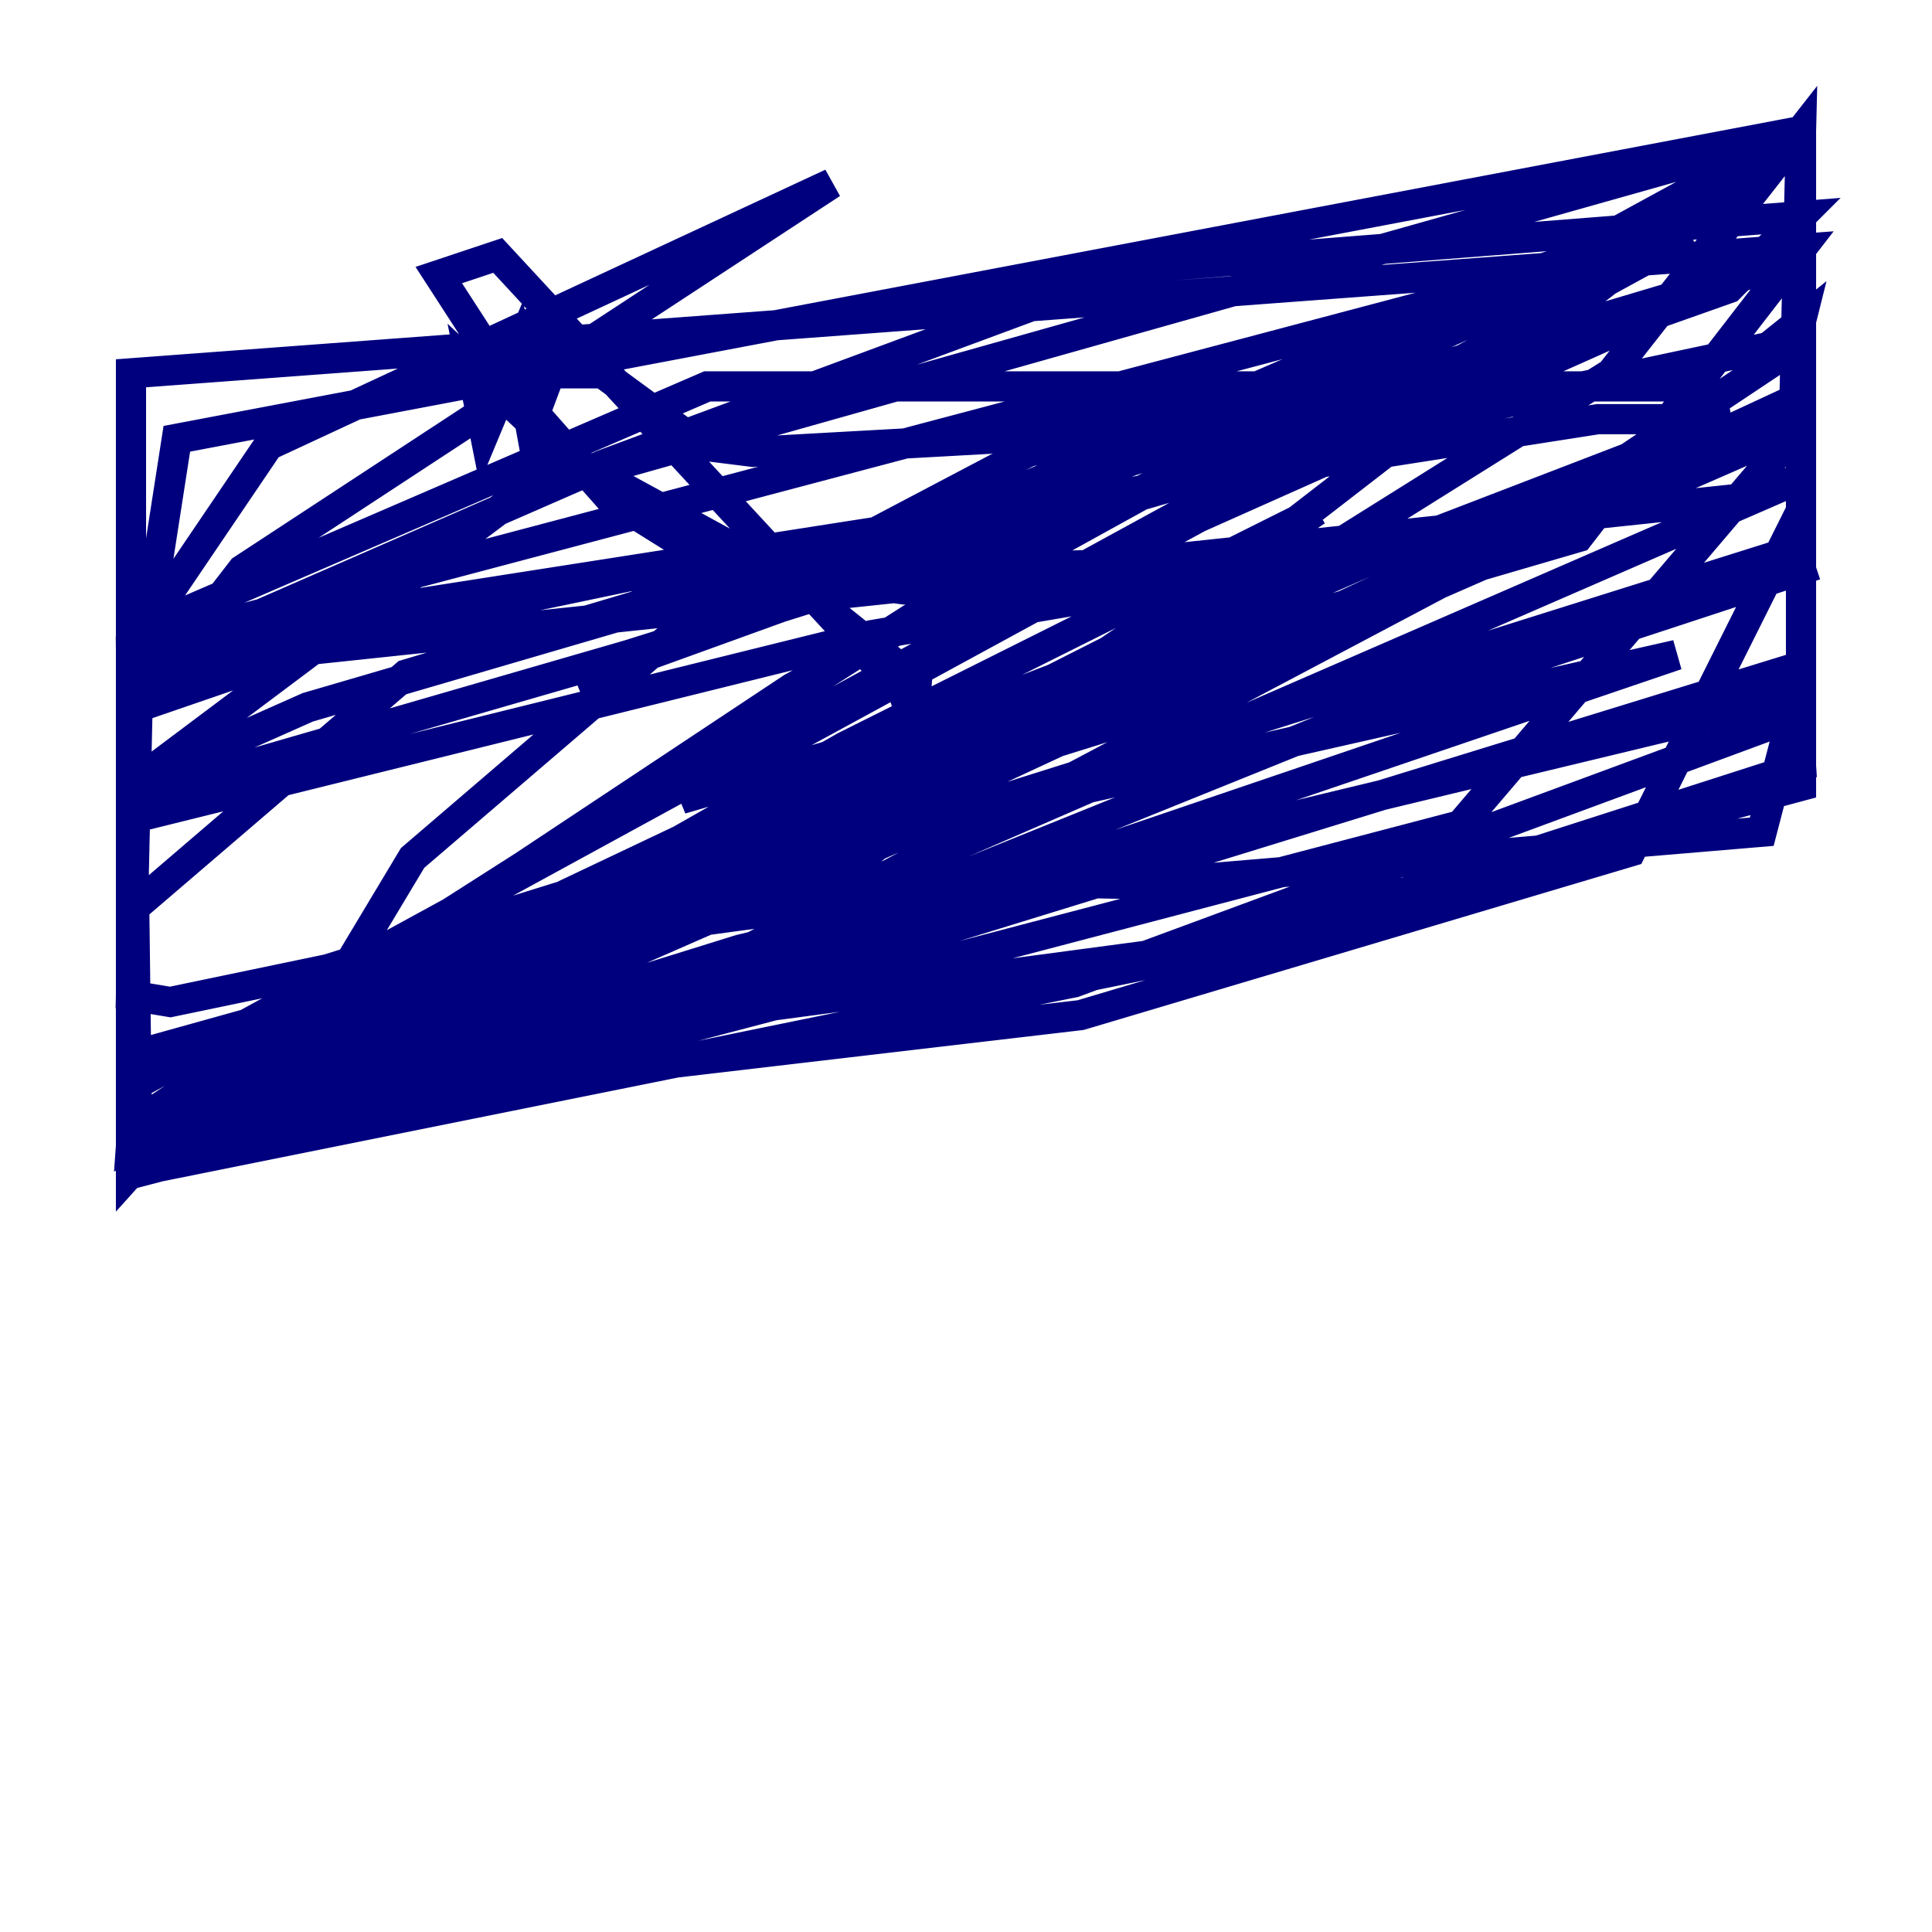 <?xml version="1.0" encoding="utf-8" ?>
<svg baseProfile="tiny" height="128" version="1.2" viewBox="0,0,128,128" width="128" xmlns="http://www.w3.org/2000/svg" xmlns:ev="http://www.w3.org/2001/xml-events" xmlns:xlink="http://www.w3.org/1999/xlink"><defs /><polyline fill="none" points="62.481,53.803 59.878,45.993 32.976,16.922 29.071,18.224 33.844,25.6 40.352,32.976 47.295,37.315 59.878,39.051 82.875,38.617 77.234,37.315 41.654,38.183 22.997,42.088 9.112,46.861 8.678,65.953 11.281,66.386 21.695,64.217 74.63,47.729 119.322,28.203 119.322,8.678 34.712,32.542 8.678,52.068 8.678,76.366 55.973,49.464 87.214,33.844 69.858,45.559 54.237,59.444 60.312,50.766 60.746,45.125 52.068,38.183 37.749,30.373 31.241,24.298 32.108,28.637 34.278,23.43 35.146,28.203 36.447,24.732 39.919,24.732 46.427,29.505 49.898,29.939 65.519,29.071 87.647,25.166 68.122,29.939 51.634,38.617 84.176,27.336 111.946,14.752 99.363,18.658 38.183,45.125 58.576,37.749 88.515,29.071 117.153,22.997 119.322,21.261 118.888,22.997 95.458,38.617 42.956,66.386 90.251,47.295 119.322,37.749 118.888,36.447 49.898,58.142 8.678,77.234 24.298,65.519 58.142,49.464 114.549,27.77 105.871,27.77 8.678,42.956 8.678,49.898 8.678,47.295 16.054,37.749 55.105,12.149 17.79,29.505 8.678,42.956 8.678,54.237 57.709,42.088 93.288,36.014 79.403,42.088 8.678,77.668 82.875,62.481 119.322,50.766 118.888,44.258 27.336,72.461 19.525,69.858 27.336,56.841 48.597,38.617 20.393,46.861 12.583,50.332 8.678,52.936 41.654,43.39 78.969,31.675 114.549,19.091 119.322,14.319 75.064,17.79 39.919,30.807 9.112,44.258 115.851,32.976 119.322,31.675 59.444,57.709 39.919,68.122 78.969,62.915 119.322,52.068 119.322,45.993 49.031,62.915 29.505,68.99 36.014,68.556 61.18,59.01 35.58,62.481 9.112,69.858 8.678,75.932 77.234,41.22 119.322,8.678 11.715,29.071 8.678,48.597 8.678,75.932 45.993,65.519 111.078,43.39 61.18,54.671 8.678,77.668 71.159,65.085 119.322,47.295 119.322,17.79 117.153,17.79 26.902,44.691 8.678,60.312 8.678,72.027 111.946,15.62 8.678,42.956 9.112,77.668 96.759,54.671 119.322,28.203 119.322,16.488 79.403,34.278 45.125,52.936 104.57,35.58 119.322,16.488 8.678,24.732 8.678,77.668 16.488,68.99 62.047,39.919 119.322,8.678 52.502,45.559 8.678,74.63 71.593,67.254 108.041,56.407 119.322,33.844 119.322,28.203 75.498,45.993 8.678,77.668 108.041,31.241 112.814,26.468 112.814,25.6 46.861,25.6 8.678,42.088 8.678,77.668 118.888,26.468 119.322,8.678 106.739,24.732 53.37,58.142 75.498,58.576 116.719,55.105 119.322,45.125 119.322,38.617" stroke="#00007f" stroke-width="2" /></svg>